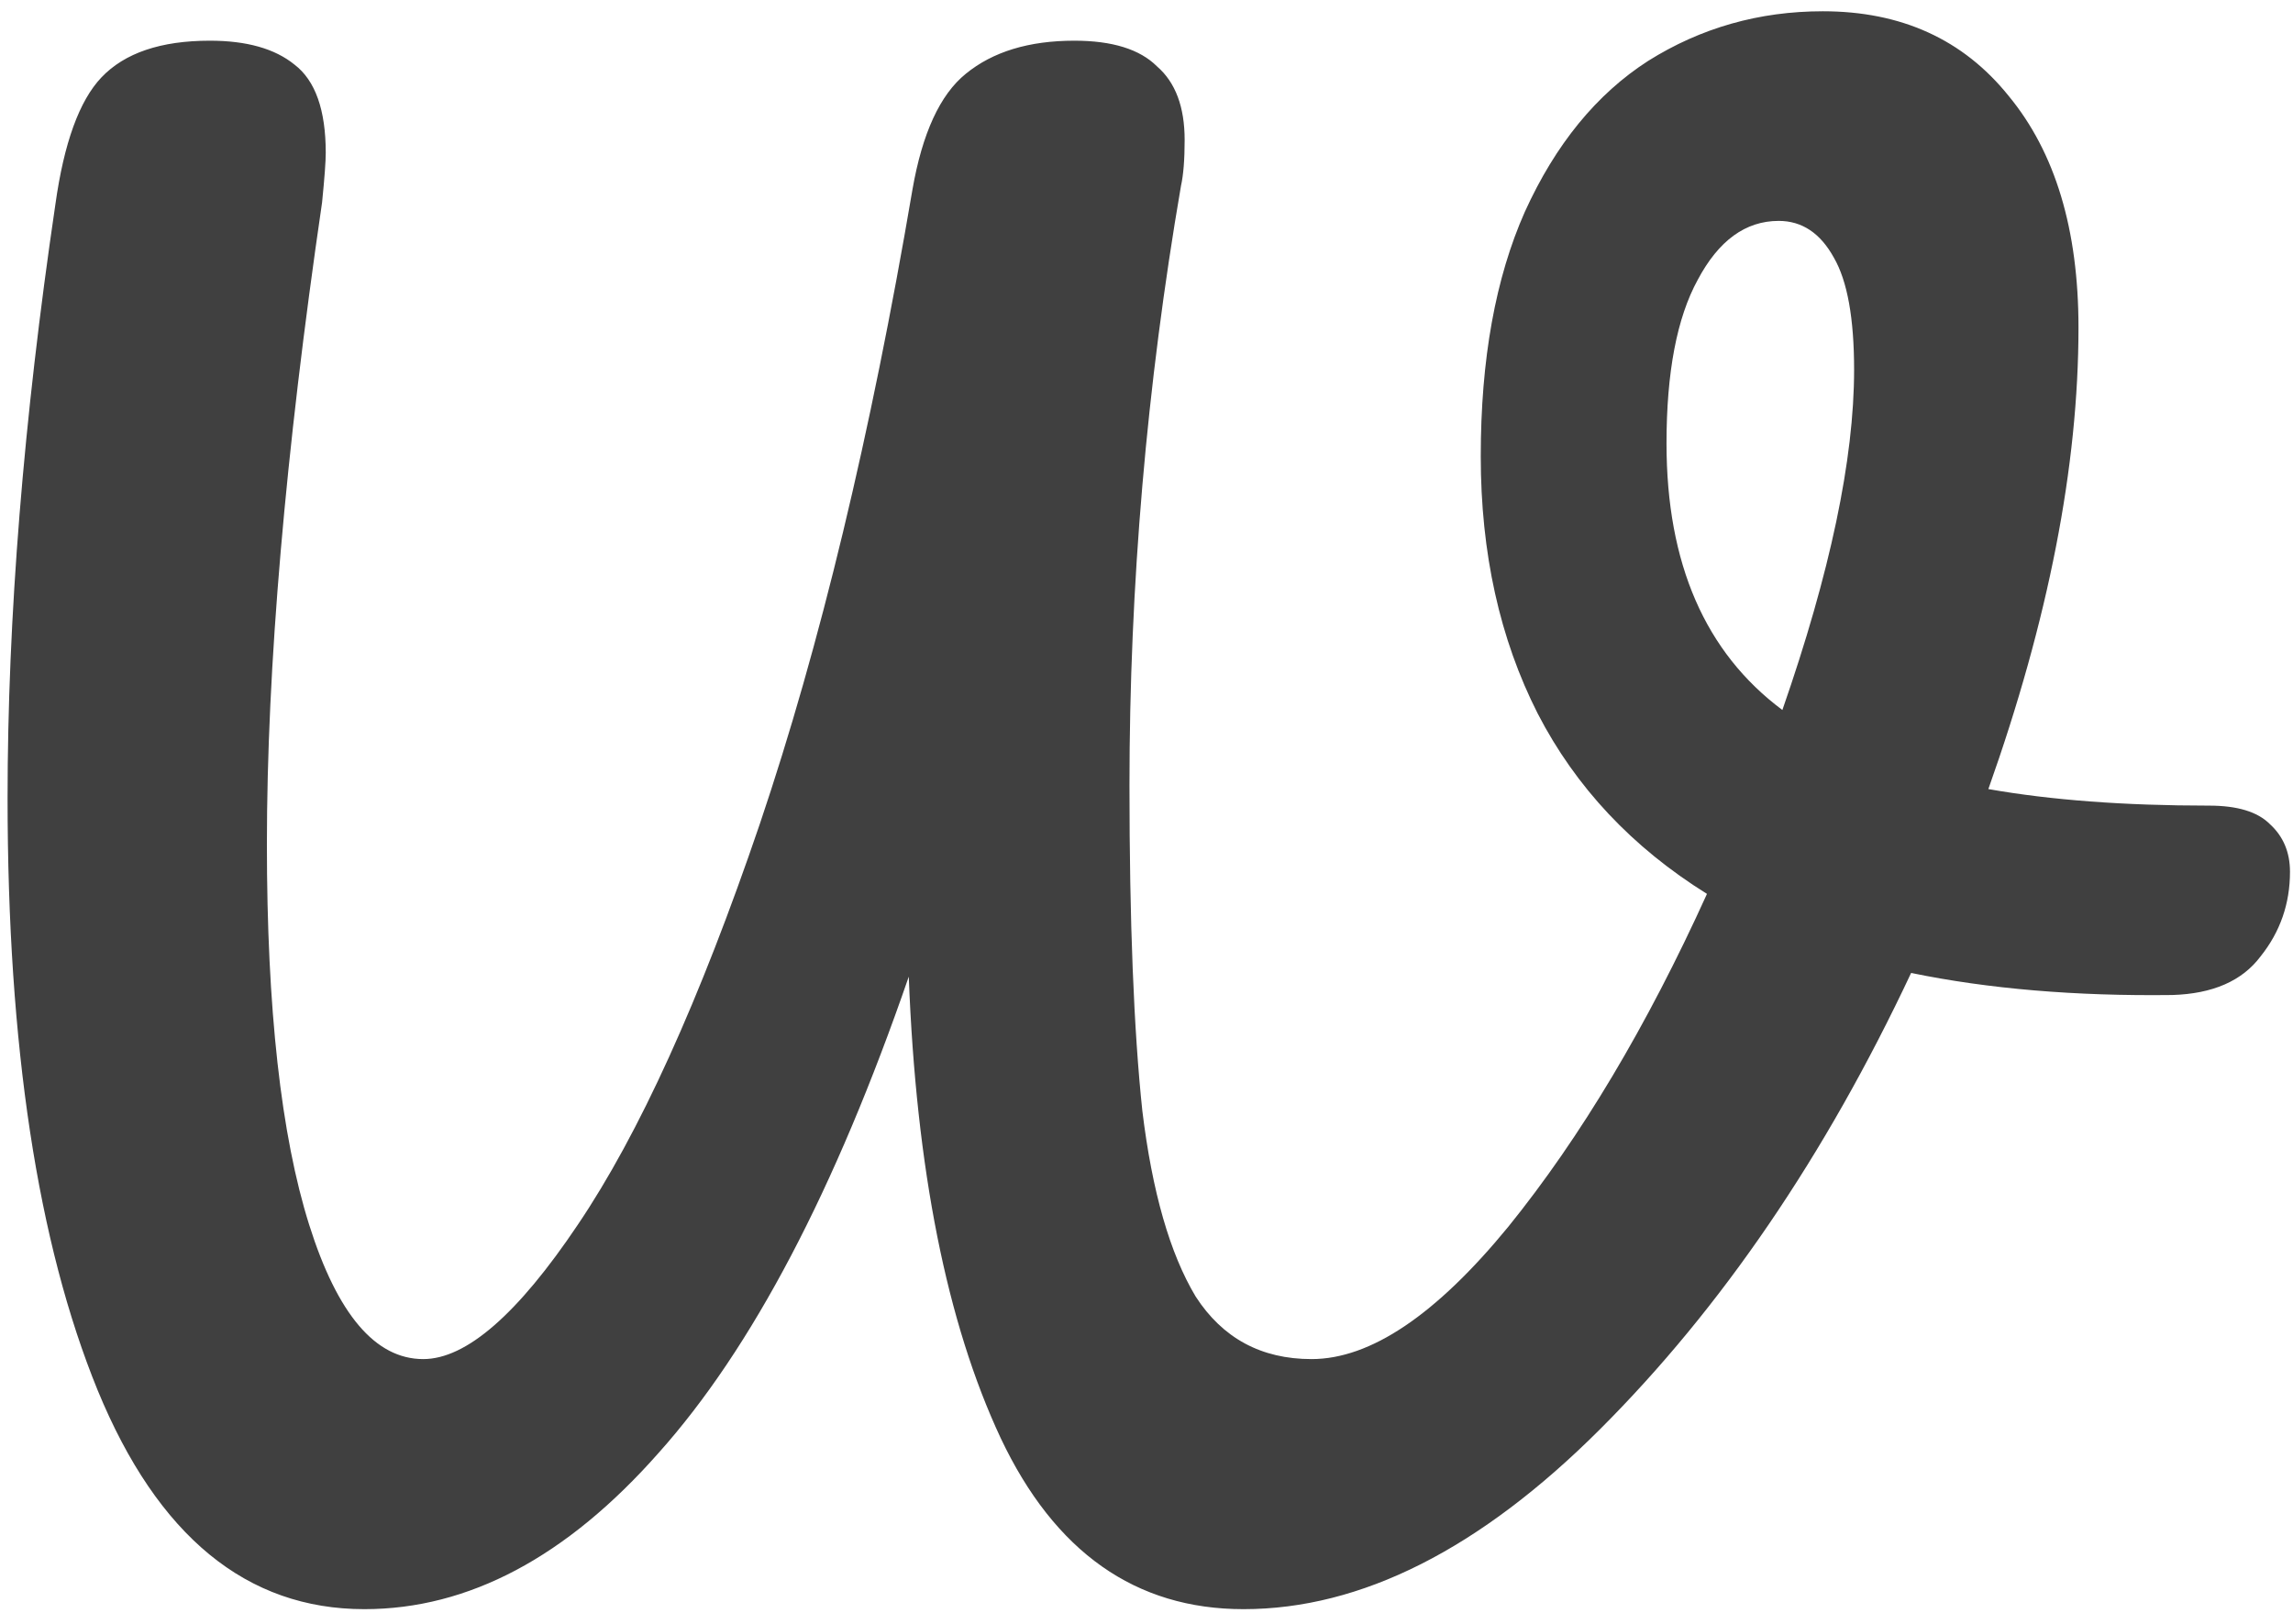 <svg width="96" height="68" viewBox="0 0 96 68" fill="none" xmlns="http://www.w3.org/2000/svg">
<path d="M92.486 33.736C93.667 33.736 94.514 33.993 95.027 34.506C95.592 35.019 95.874 35.687 95.874 36.508C95.874 37.843 95.463 39.023 94.642 40.05C93.872 41.077 92.64 41.616 90.946 41.667C86.891 41.718 83.246 41.41 80.012 40.743C76.419 48.392 72.081 54.757 66.999 59.839C61.968 64.87 56.989 67.385 52.061 67.385C47.544 67.385 44.156 64.998 41.897 60.224C39.638 55.399 38.355 48.956 38.047 40.897C34.967 49.829 31.476 56.477 27.575 60.84C23.725 65.203 19.618 67.385 15.255 67.385C10.327 67.385 6.605 64.331 4.09 58.222C1.575 52.062 0.317 43.797 0.317 33.428C0.317 25.882 0.984 17.592 2.319 8.557C2.678 5.99 3.32 4.219 4.244 3.244C5.219 2.217 6.734 1.704 8.787 1.704C10.327 1.704 11.508 2.038 12.329 2.705C13.202 3.372 13.638 4.604 13.638 6.401C13.638 6.76 13.587 7.453 13.484 8.48C11.944 19.003 11.174 27.961 11.174 35.353C11.174 42.232 11.764 47.545 12.945 51.292C14.126 55.039 15.717 56.913 17.719 56.913C19.516 56.913 21.672 55.039 24.187 51.292C26.754 47.493 29.295 41.898 31.81 34.506C34.325 27.063 36.456 18.208 38.201 7.941C38.612 5.58 39.356 3.963 40.434 3.09C41.563 2.166 43.078 1.704 44.977 1.704C46.568 1.704 47.723 2.063 48.442 2.782C49.212 3.449 49.597 4.476 49.597 5.862C49.597 6.683 49.546 7.325 49.443 7.787C48.006 16.154 47.287 24.522 47.287 32.889C47.287 38.587 47.467 43.13 47.826 46.518C48.237 49.906 48.981 52.498 50.059 54.295C51.188 56.04 52.805 56.913 54.91 56.913C57.374 56.913 60.12 55.065 63.149 51.369C66.178 47.622 68.95 42.976 71.465 37.432C68.334 35.481 65.972 32.966 64.381 29.886C62.79 26.755 61.994 23.161 61.994 19.106C61.994 15.051 62.61 11.637 63.842 8.865C65.125 6.042 66.845 3.937 69.001 2.551C71.208 1.165 73.647 0.472 76.316 0.472C79.601 0.472 82.194 1.653 84.093 4.014C86.044 6.375 87.019 9.609 87.019 13.716C87.019 19.517 85.761 25.959 83.246 33.043C85.864 33.505 88.944 33.736 92.486 33.736ZM69.771 18.567C69.771 23.598 71.388 27.319 74.622 29.732C76.624 23.983 77.625 19.234 77.625 15.487C77.625 13.331 77.343 11.765 76.778 10.79C76.213 9.763 75.443 9.25 74.468 9.25C73.082 9.25 71.953 10.071 71.08 11.714C70.207 13.305 69.771 15.59 69.771 18.567Z" fill="black" fill-opacity="0.75"/>
</svg>

